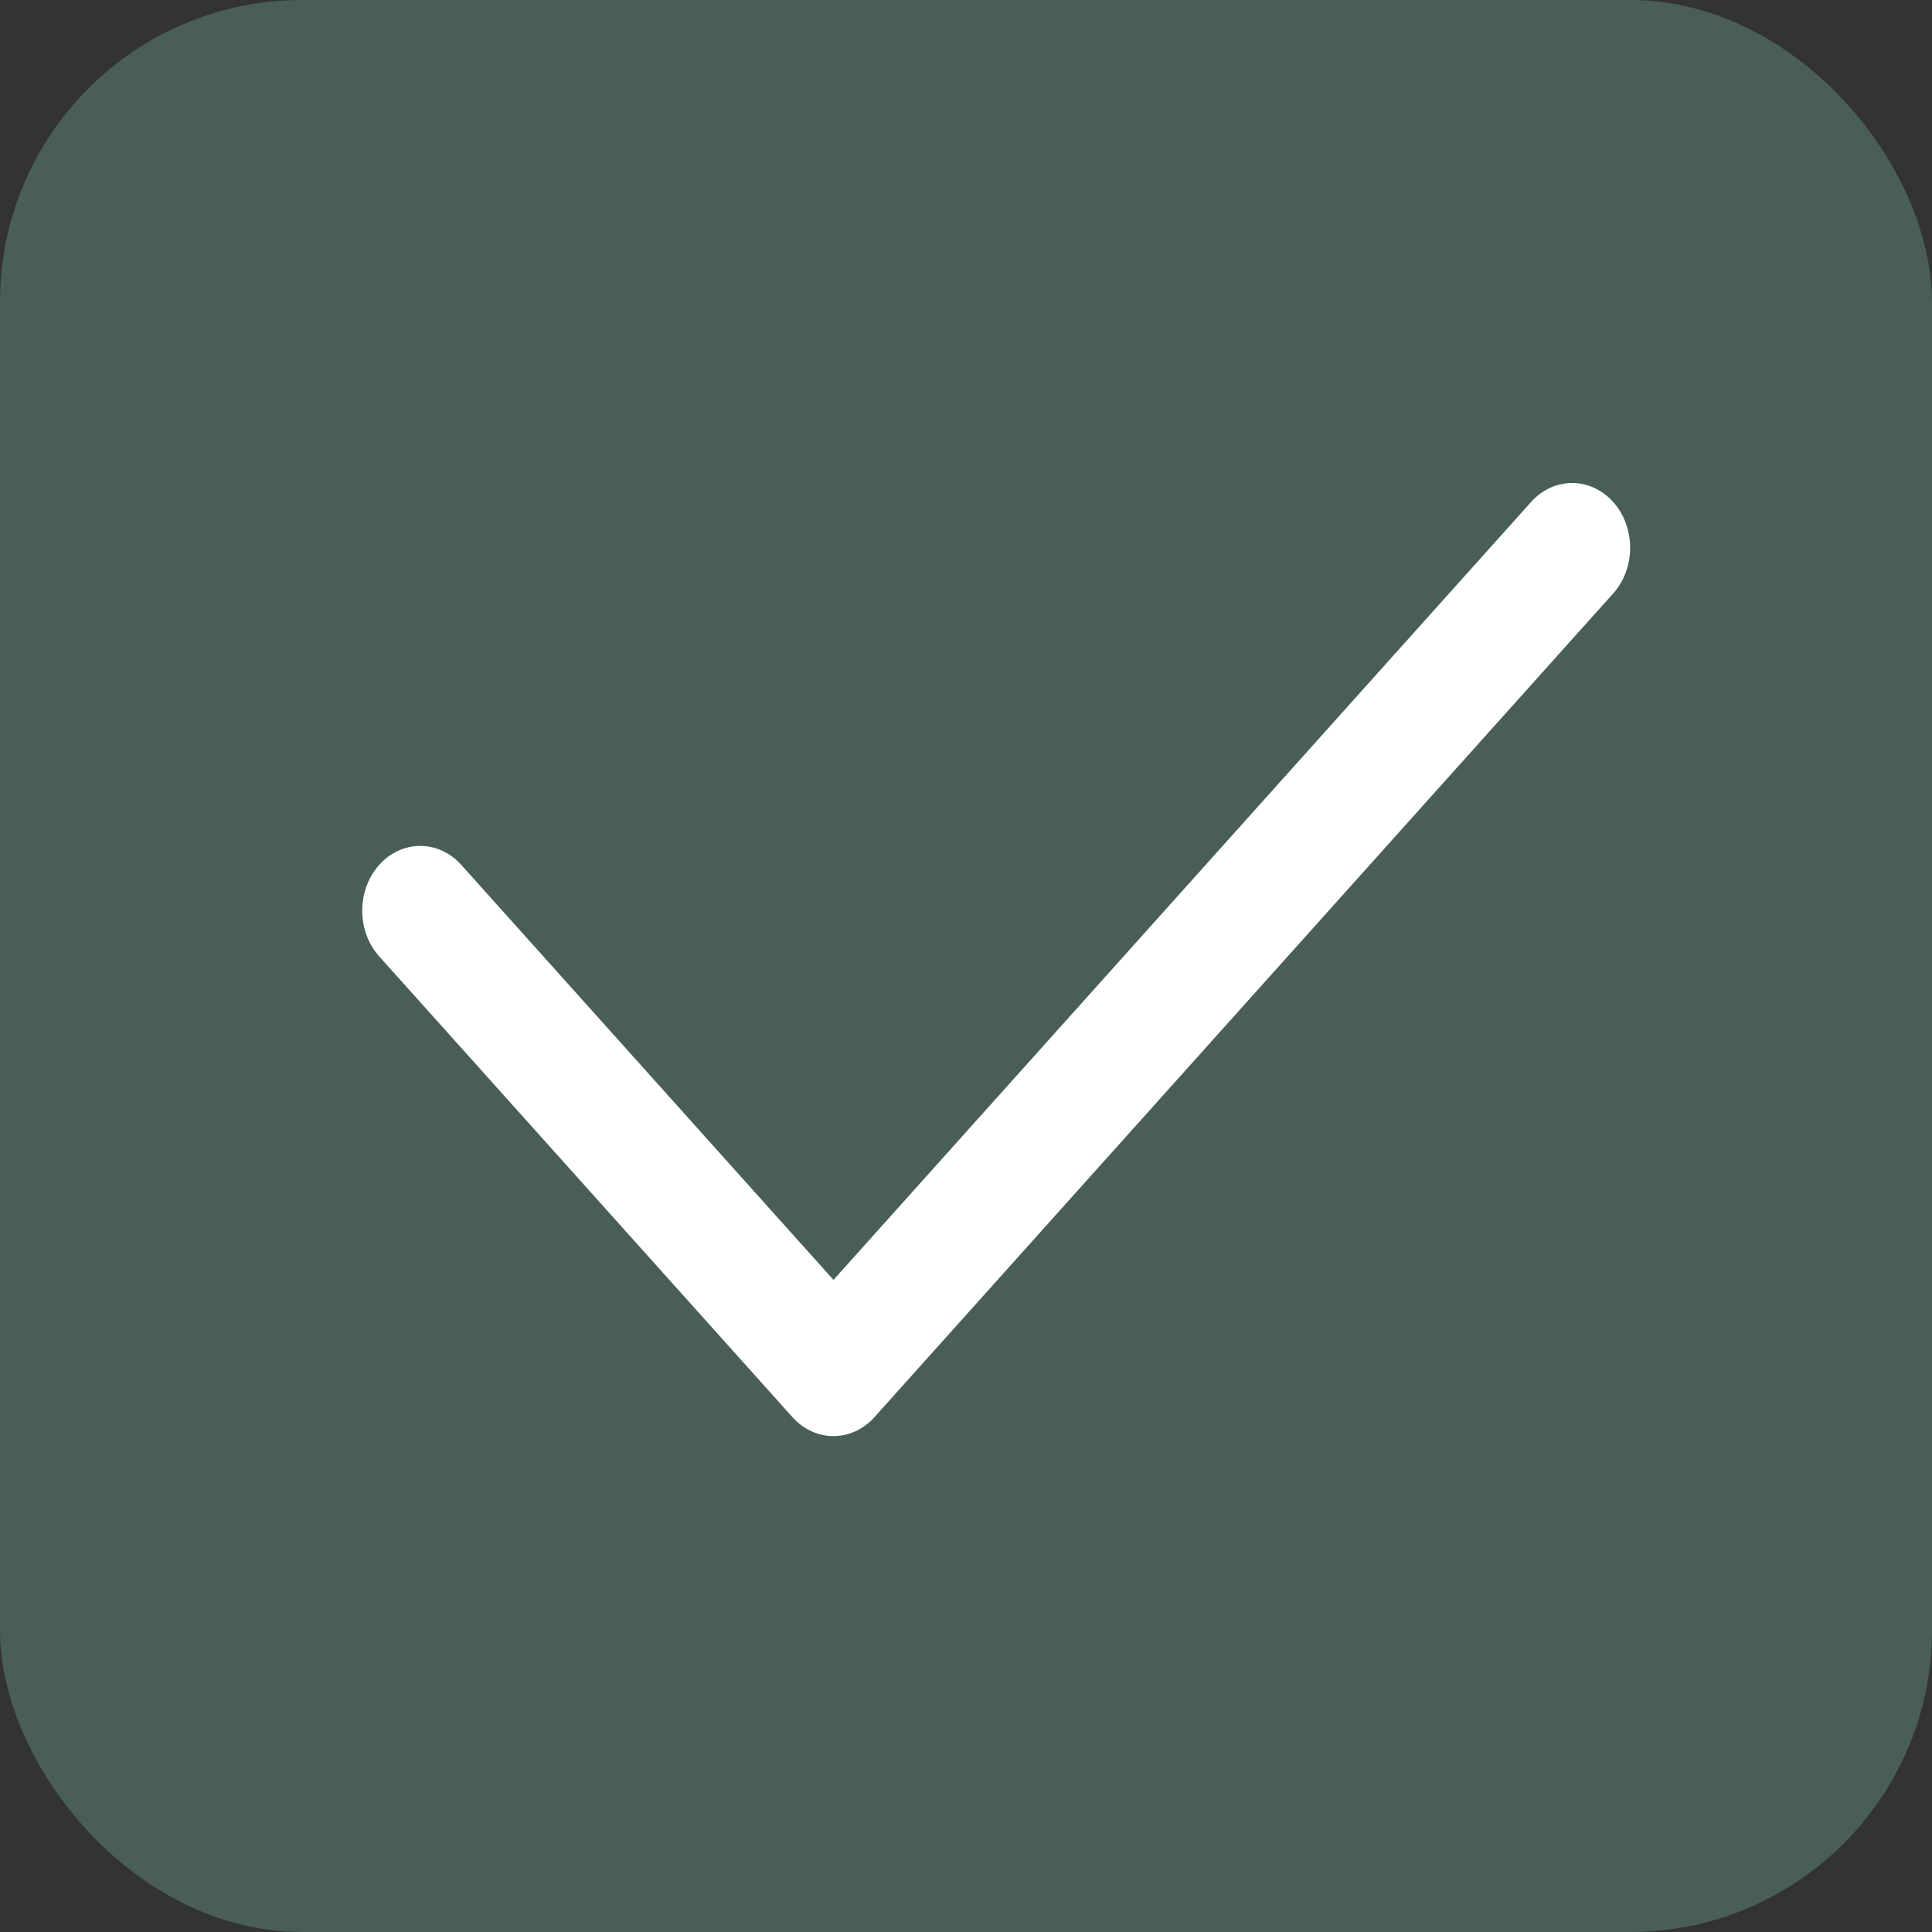 <svg width="32" height="32" viewBox="0 0 32 32" fill="none" xmlns="http://www.w3.org/2000/svg">
<rect x="0" y="0" width="32" height="32" fill="#333333" stroke="none"/>
<rect width="32" height="32" rx="5" fill="#495E57"/>
<path d="M26.719 8.314C26.538 8.113 26.294 8 26.039 8C25.785 8 25.539 8.113 25.36 8.314L13.805 21.199L7.64 14.325C7.46 14.124 7.215 14.011 6.961 14.011C6.706 14.011 6.461 14.124 6.281 14.325C5.906 14.745 5.906 15.423 6.281 15.841L13.125 23.472C13.501 23.891 14.109 23.891 14.484 23.472L26.719 9.83C27.094 9.412 27.094 8.733 26.719 8.314Z" fill="white"/>
</svg>
